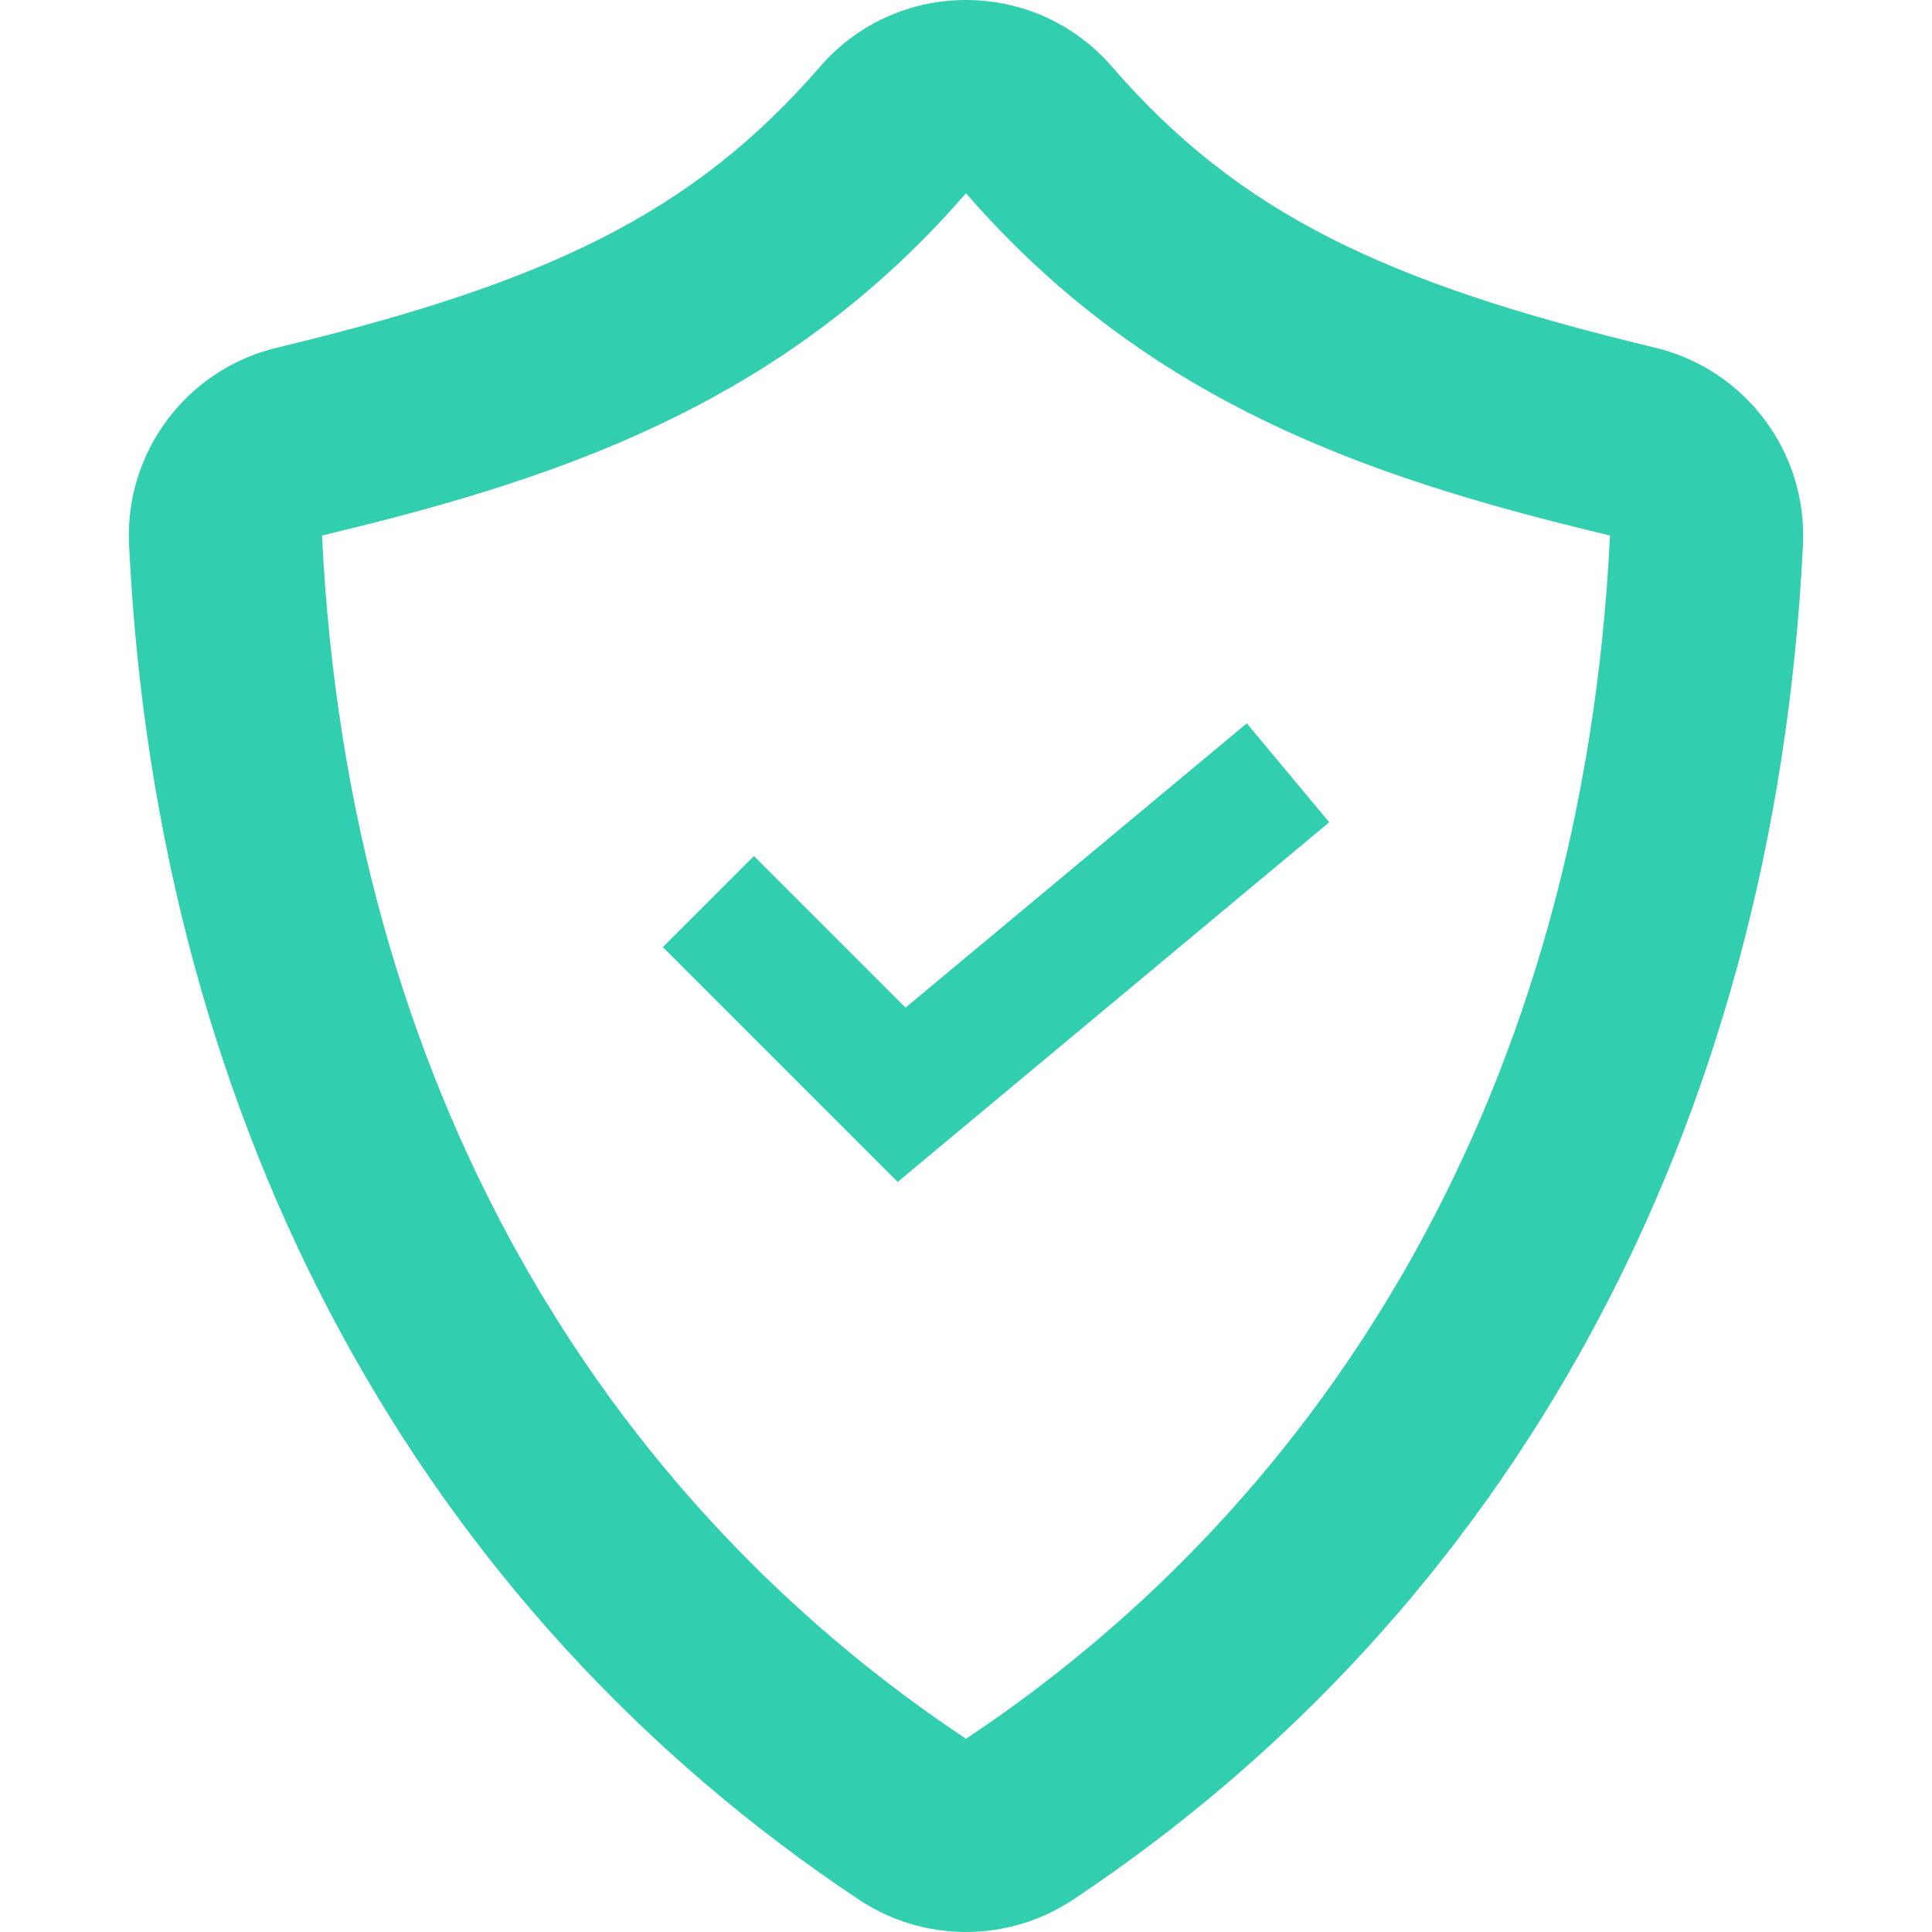 <svg width="30" height="30" xmlns="http://www.w3.org/2000/svg"><path d="M12.734,1.035 C13.93,-0.345 16.07,-0.345 17.266,1.035 C19.241,3.312 21.5,4.391 25.7,5.399 C27.102,5.735 28.067,7.022 27.996,8.462 C27.553,17.586 23.418,25.003 16.662,29.498 C15.655,30.167 14.345,30.167 13.338,29.498 C6.582,25.003 2.447,17.586 2.004,8.462 C1.933,7.022 2.898,5.735 4.3,5.399 C8.5,4.391 10.759,3.312 12.734,1.035 Z M15,3 C12.418,5.978 9.317,7.198 6.082,8.046 L5.723,8.138 L5,8.316 C5.418,16.905 9.373,23.257 15,27 C20.627,23.257 24.582,16.905 25,8.316 L24.277,8.138 C20.914,7.286 17.678,6.088 15,3 Z M19.36,11.232 L20.64,12.768 L13.939,18.353 L10.293,14.707 L11.707,13.293 L14.061,15.646 L19.36,11.232 Z" fill="#32CEB0" fill-rule="nonzero"/></svg>